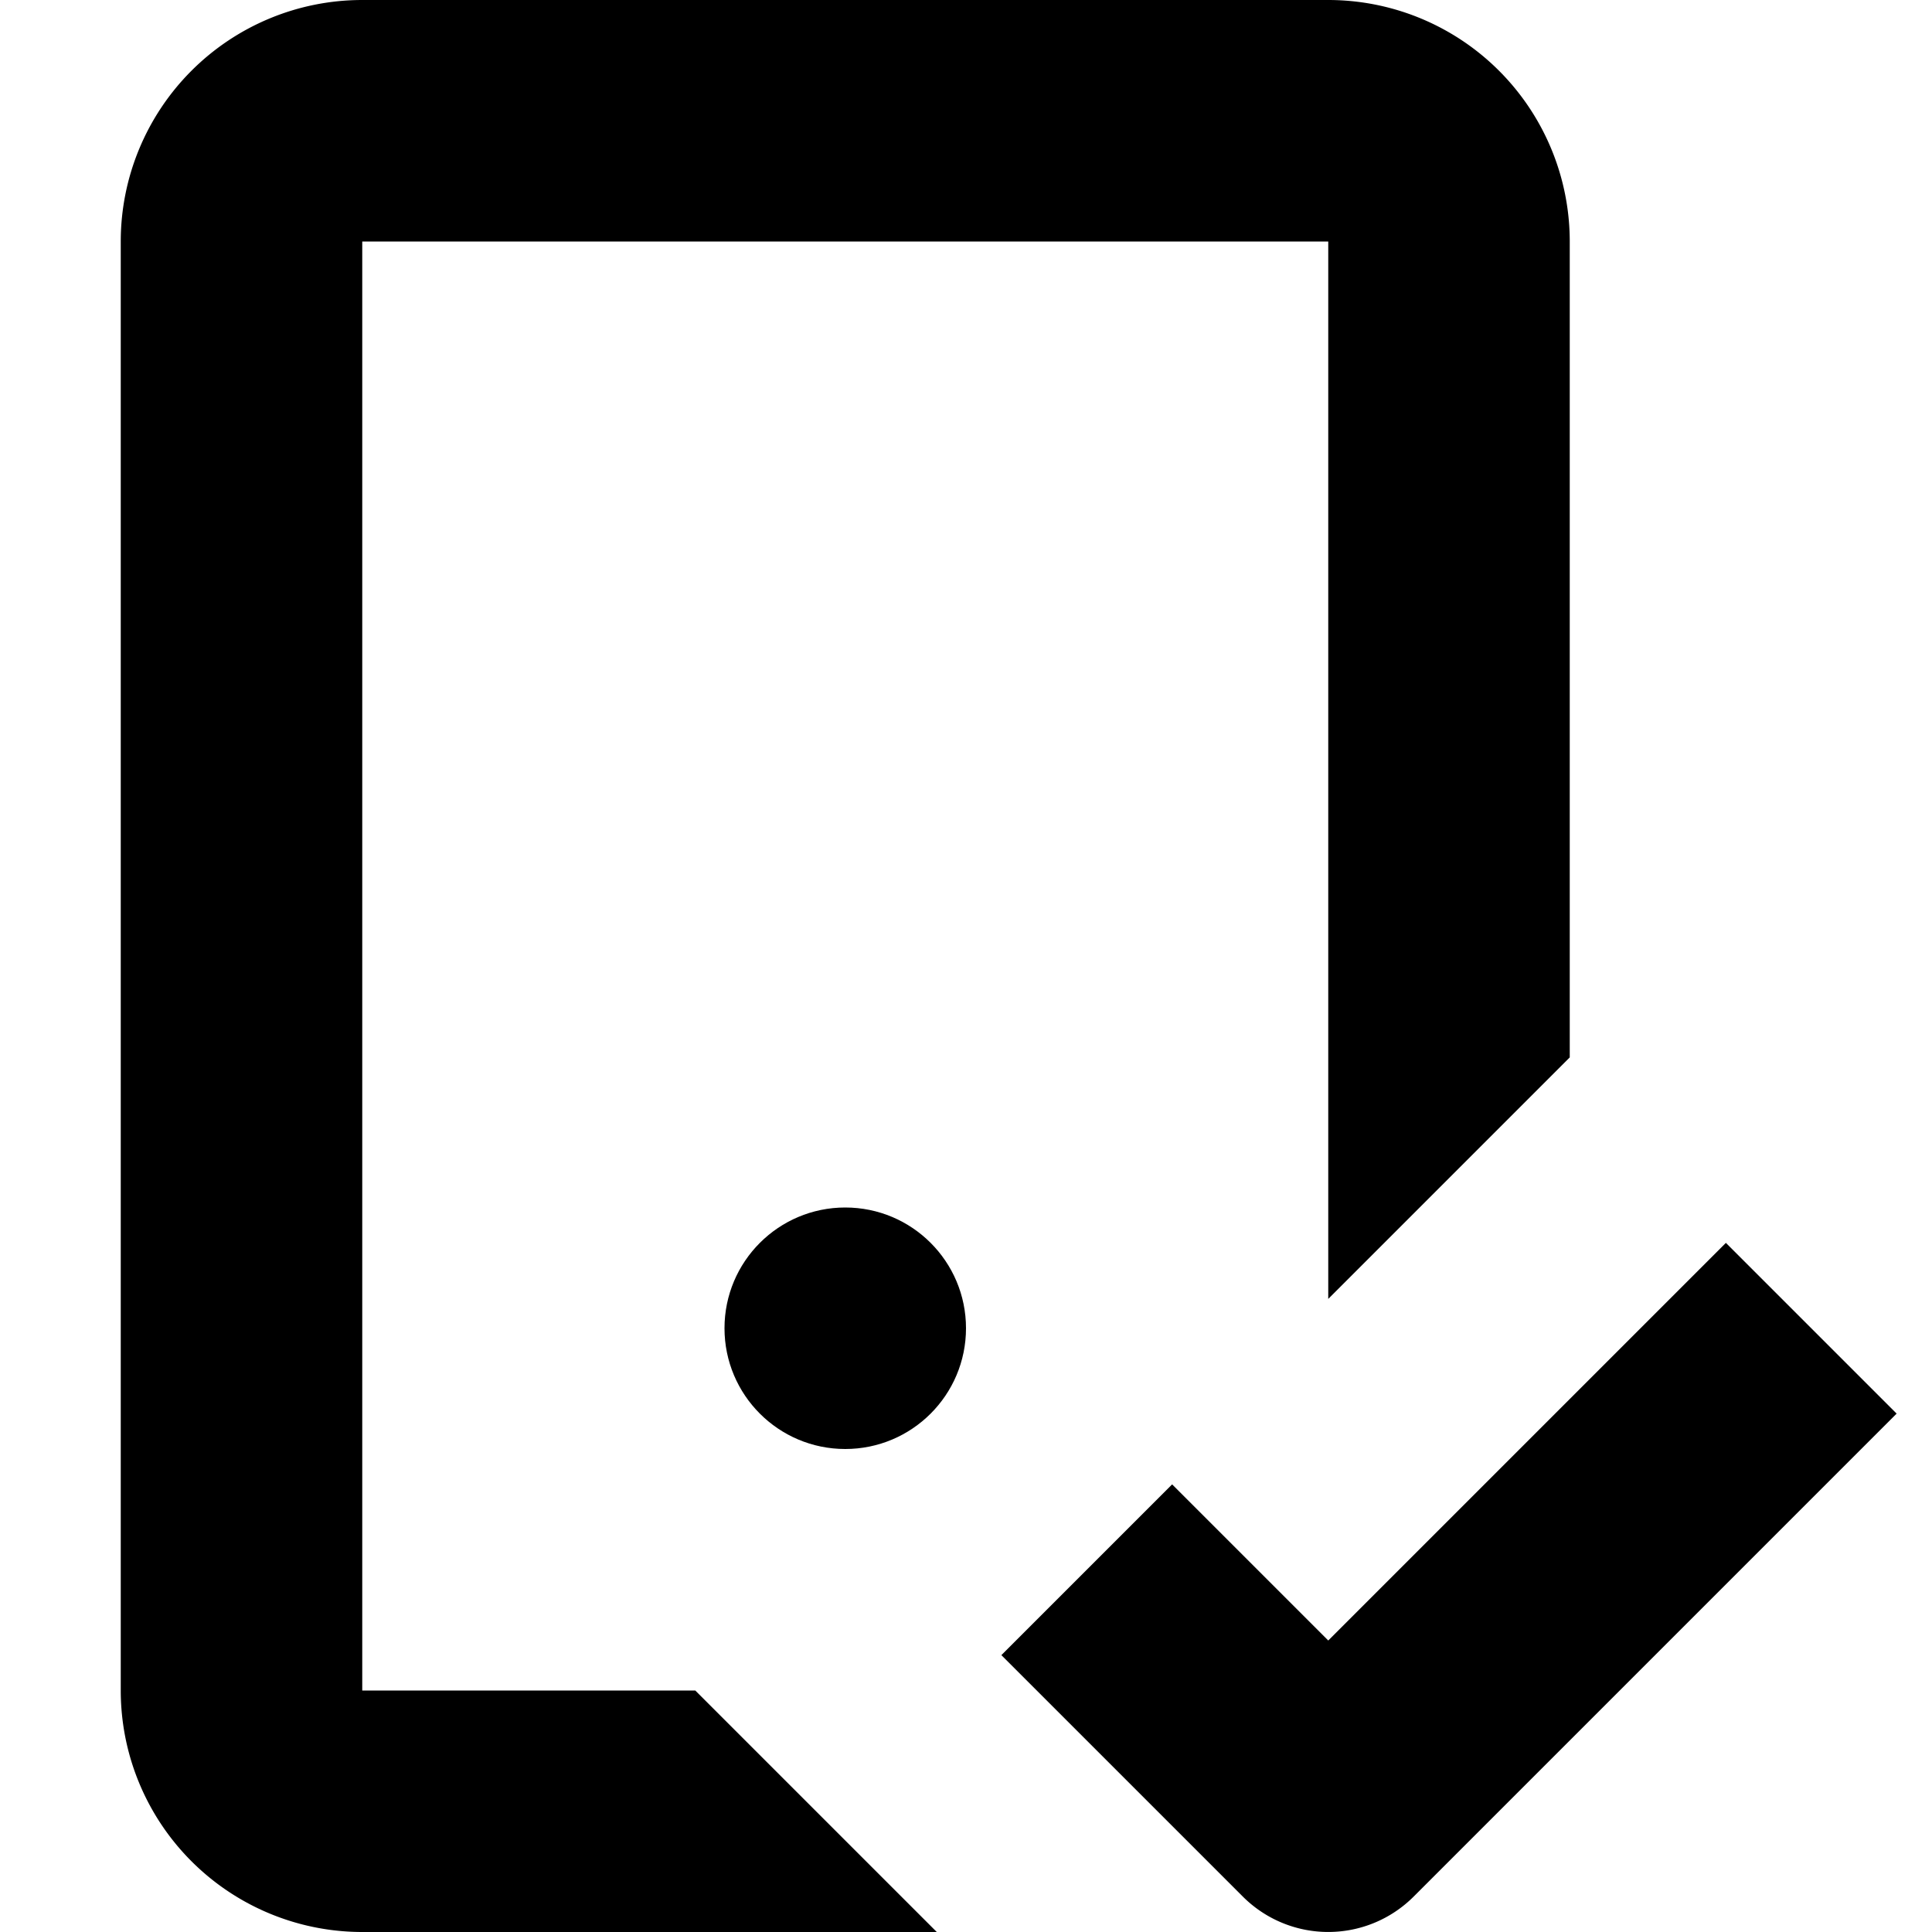 <svg xmlns="http://www.w3.org/2000/svg" width="16" height="16" viewBox="0 0 16 16">
  <title>tech-16px-2_p-check</title>
  <circle cx="7" cy="11" r="1"/>
  <path d="M1,14a2,2,0,0,0,2,2H7.758l-2-2H3V2h8v8.757l2-2V2a2,2,0,0,0-2-2H3A2,2,0,0,0,1,2Z"/>
  <path d="M11,13.586,9.707,12.293,8.293,13.707l2,2a1,1,0,0,0,1.414,0l4-4-1.414-1.414Z"/>
</svg>
